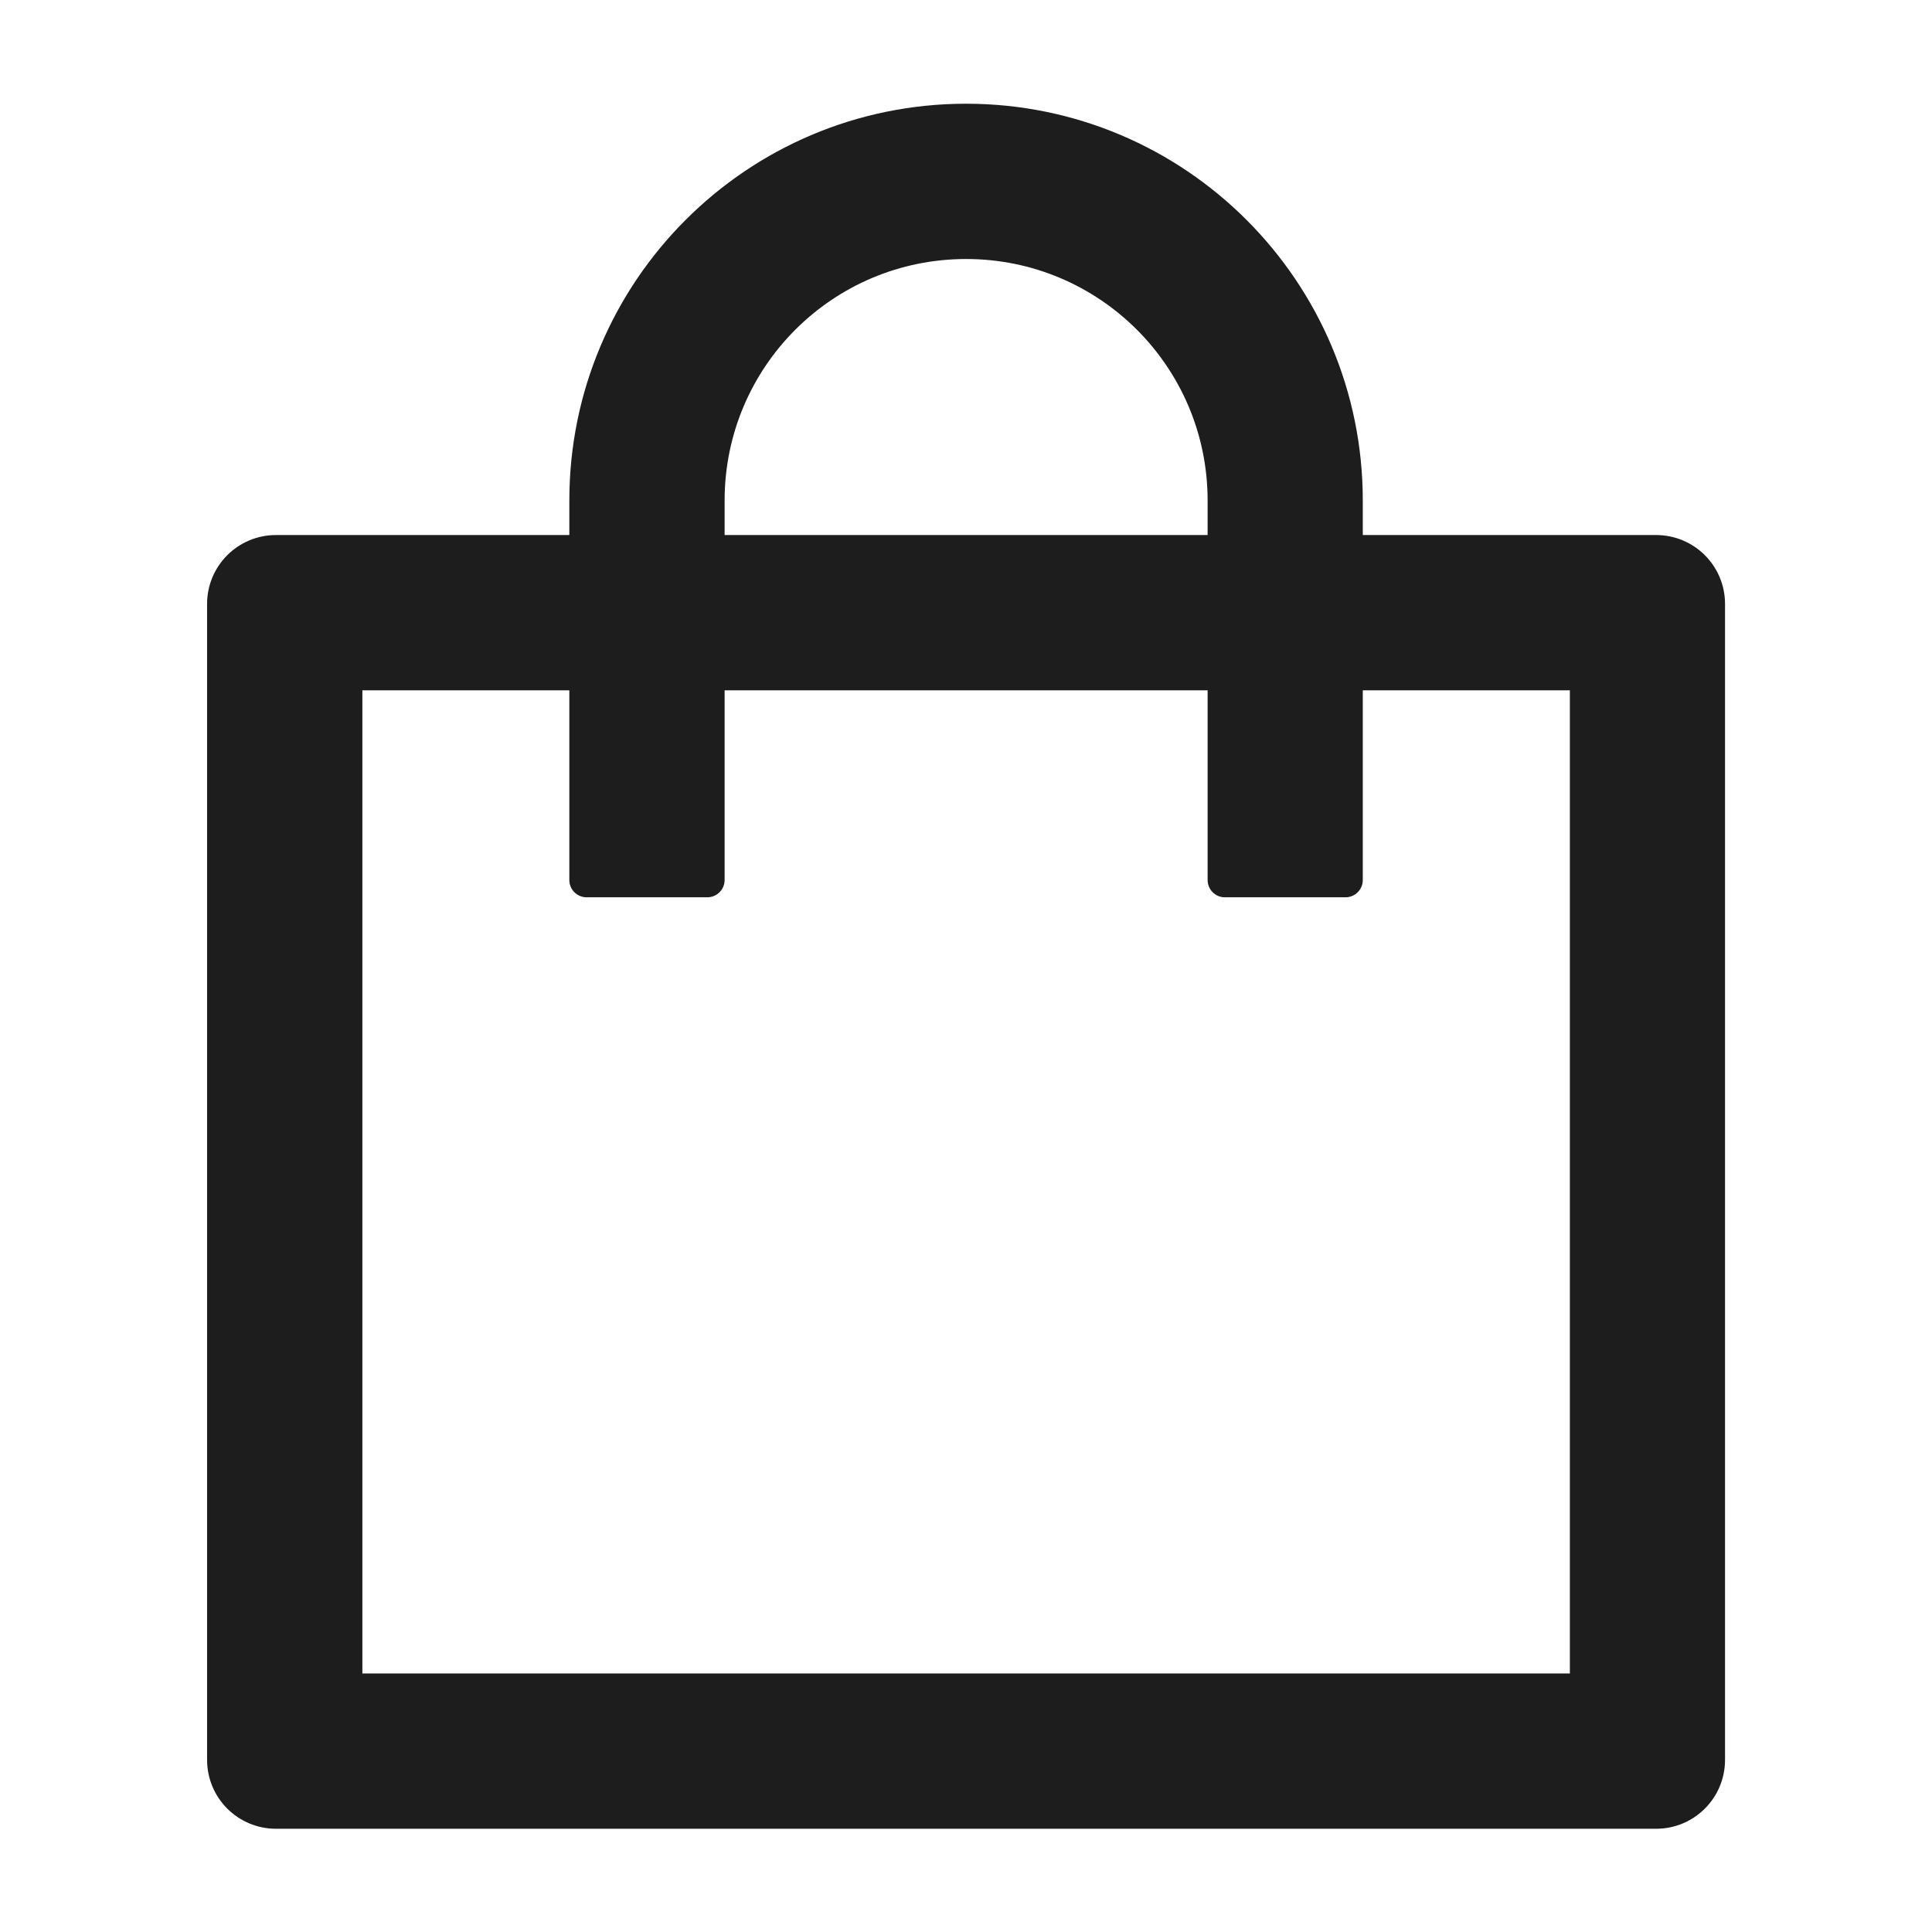 <svg width="16" height="16" viewBox="0 0 16 16" fill="none" xmlns="http://www.w3.org/2000/svg">
<path d="M13.715 4.431H11.286V4.145C11.286 2.331 9.815 0.859 8.001 0.859C6.186 0.859 4.715 2.331 4.715 4.145V4.431H2.286C1.97 4.431 1.715 4.686 1.715 5.002V14.574C1.715 14.89 1.97 15.145 2.286 15.145H13.715C14.031 15.145 14.286 14.89 14.286 14.574V5.002C14.286 4.686 14.031 4.431 13.715 4.431ZM6.001 4.145C6.001 3.04 6.895 2.145 8.001 2.145C9.106 2.145 10.001 3.04 10.001 4.145V4.431H6.001V4.145ZM13.001 13.859H3.001V5.717H4.715V7.288C4.715 7.367 4.779 7.431 4.858 7.431H5.858C5.936 7.431 6.001 7.367 6.001 7.288V5.717H10.001V7.288C10.001 7.367 10.065 7.431 10.143 7.431H11.143C11.222 7.431 11.286 7.367 11.286 7.288V5.717H13.001V13.859Z" fill="#1D1D1D"/>
</svg>
